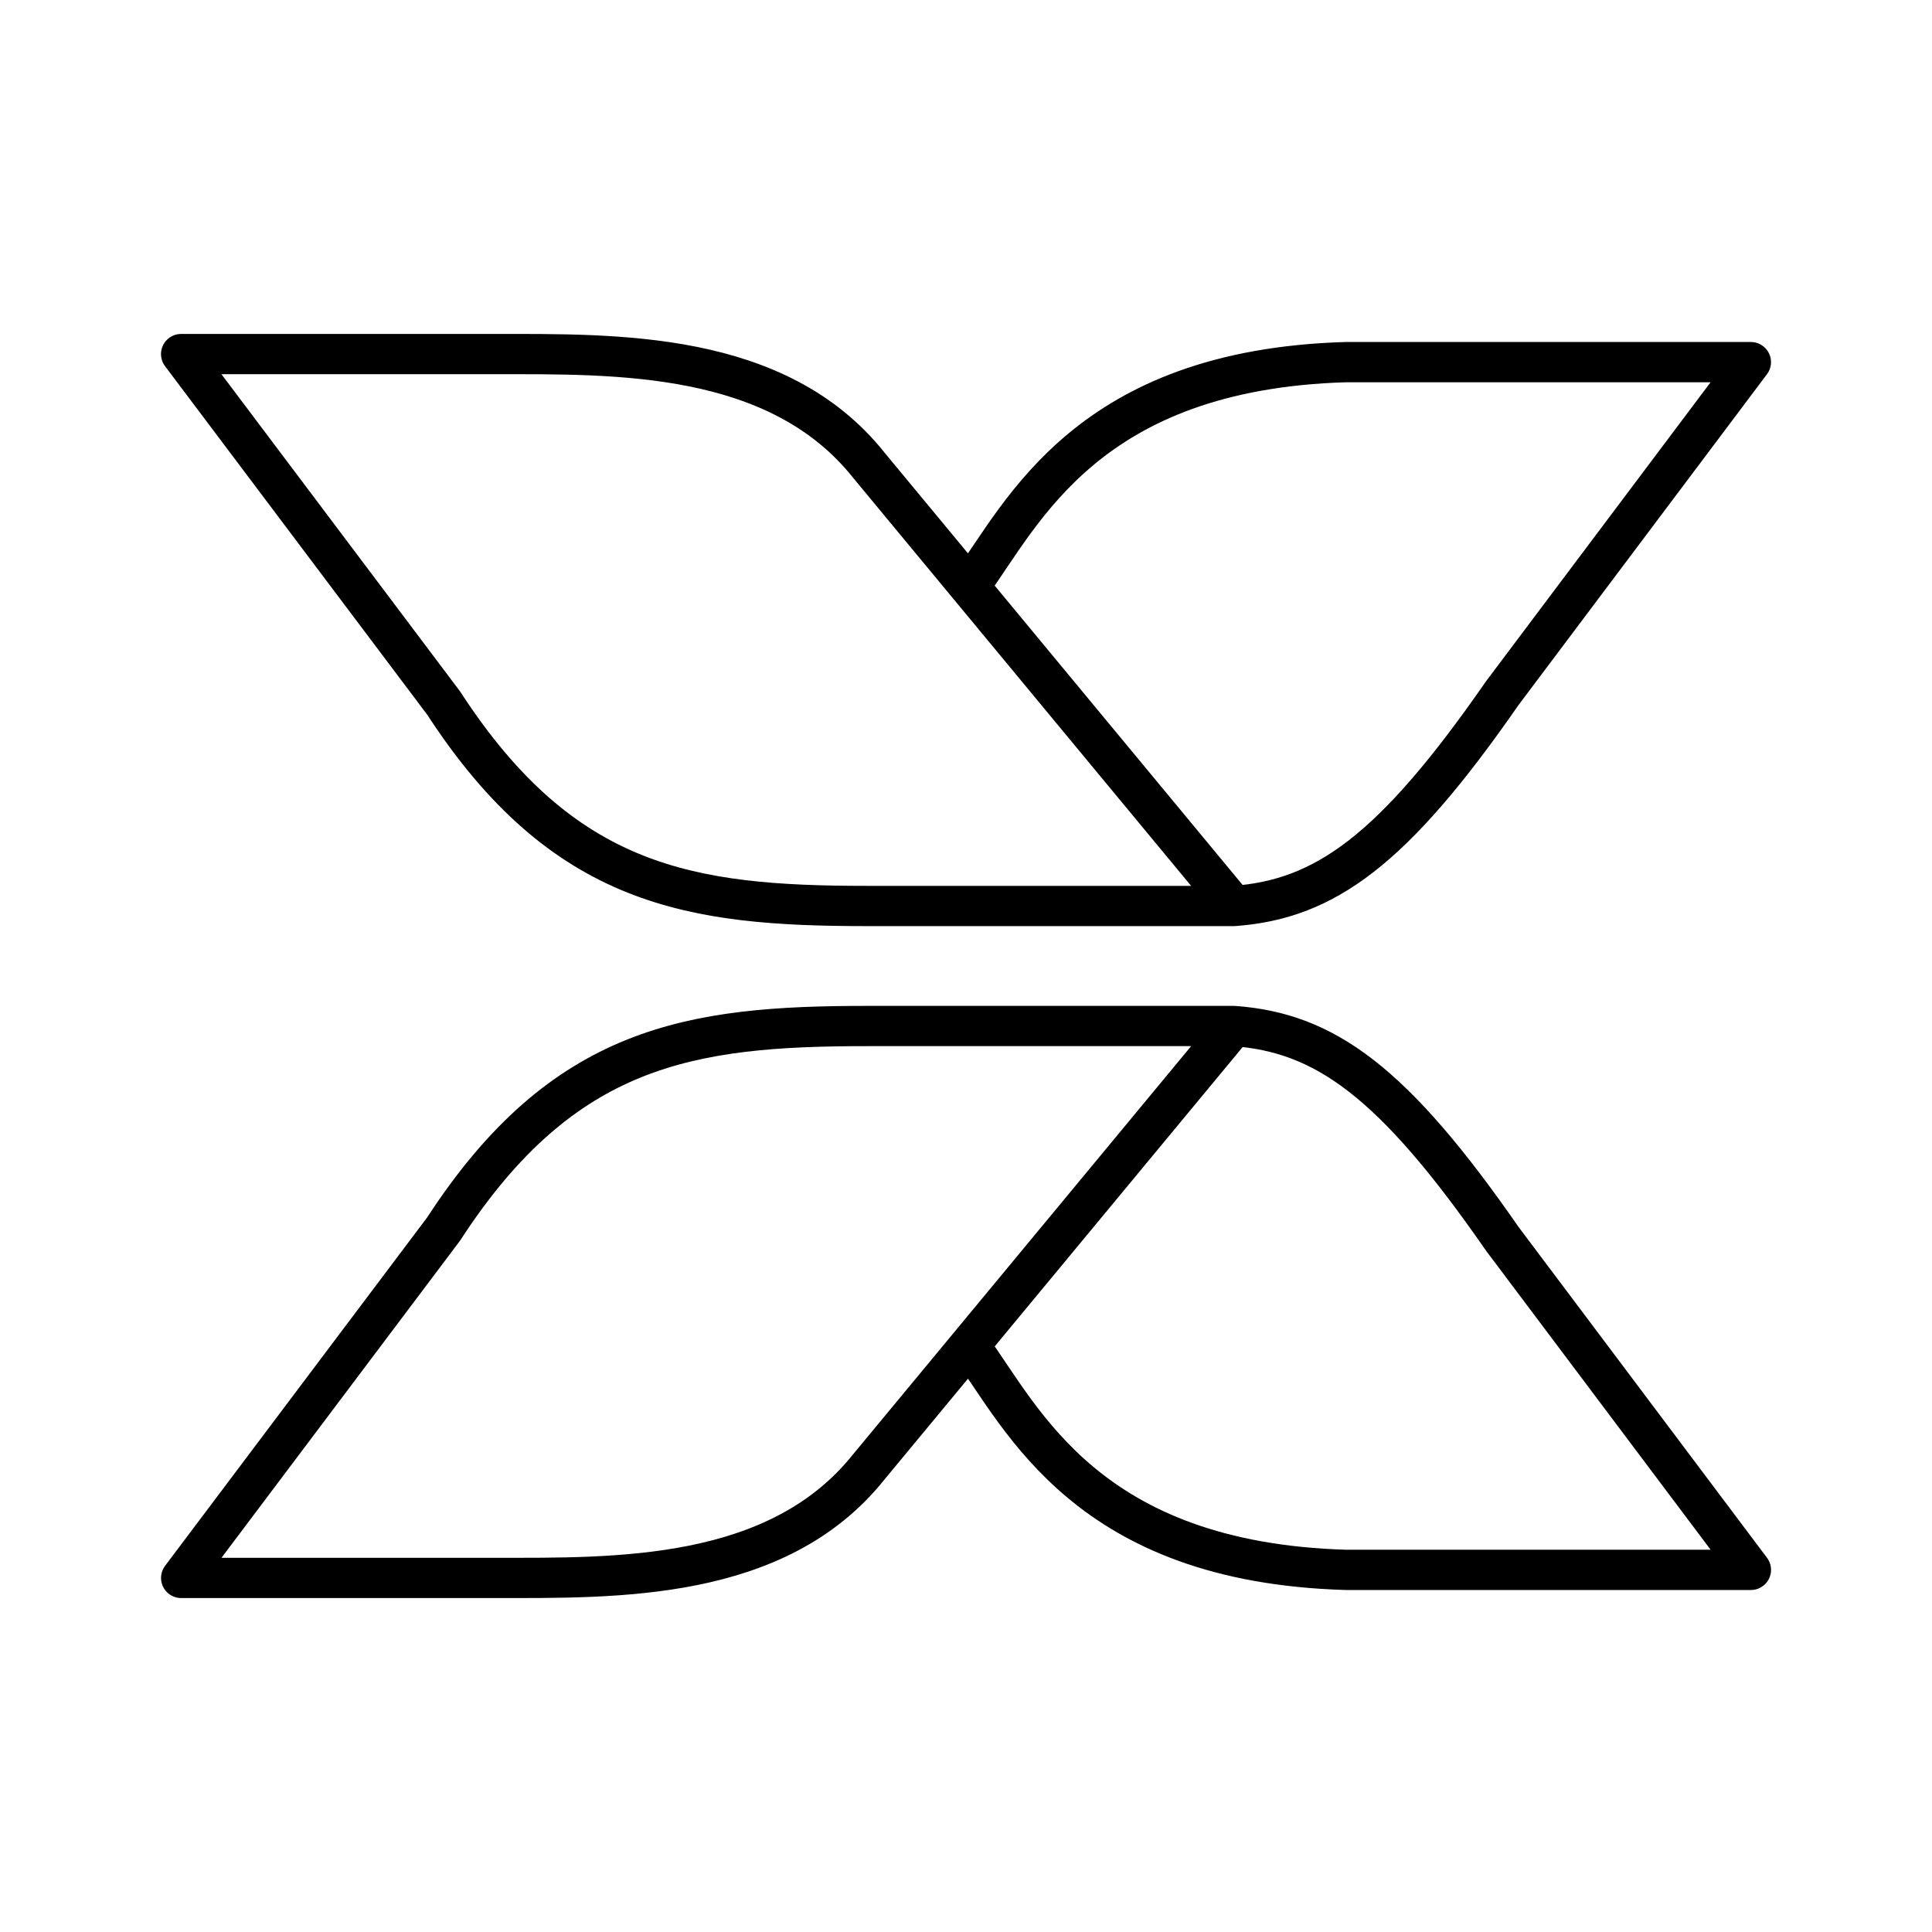 <?xml version="1.0" encoding="UTF-8"?><svg id="a" xmlns="http://www.w3.org/2000/svg" viewBox="0 0 48 48"><defs><style>.c{fill:none;stroke:#000;stroke-linecap:round;stroke-linejoin:round;}</style></defs><path class="c" d="m24.12,33.476c1.302,1.792,2.897,5.338,9.319,5.527h10.062l-6.177-8.225c-2.716-3.918-4.413-5.122-6.667-5.287l-9.071,10.952c-2.271,2.849-6.275,2.76-9.294,2.76h-7.791l6.522-8.67c2.972-4.574,6.137-5.042,10.518-5.042h9.116"/><path class="c" d="m30.656,22.509h-9.116c-4.381,0-7.546-.468-10.518-5.042l-6.522-8.67h7.791c3.019,0,7.024-.089,9.294,2.76l9.071,10.952c2.254-.165,3.951-1.369,6.667-5.287l6.177-8.225h-10.062c-6.422.189-8.016,3.735-9.319,5.527"/></svg>